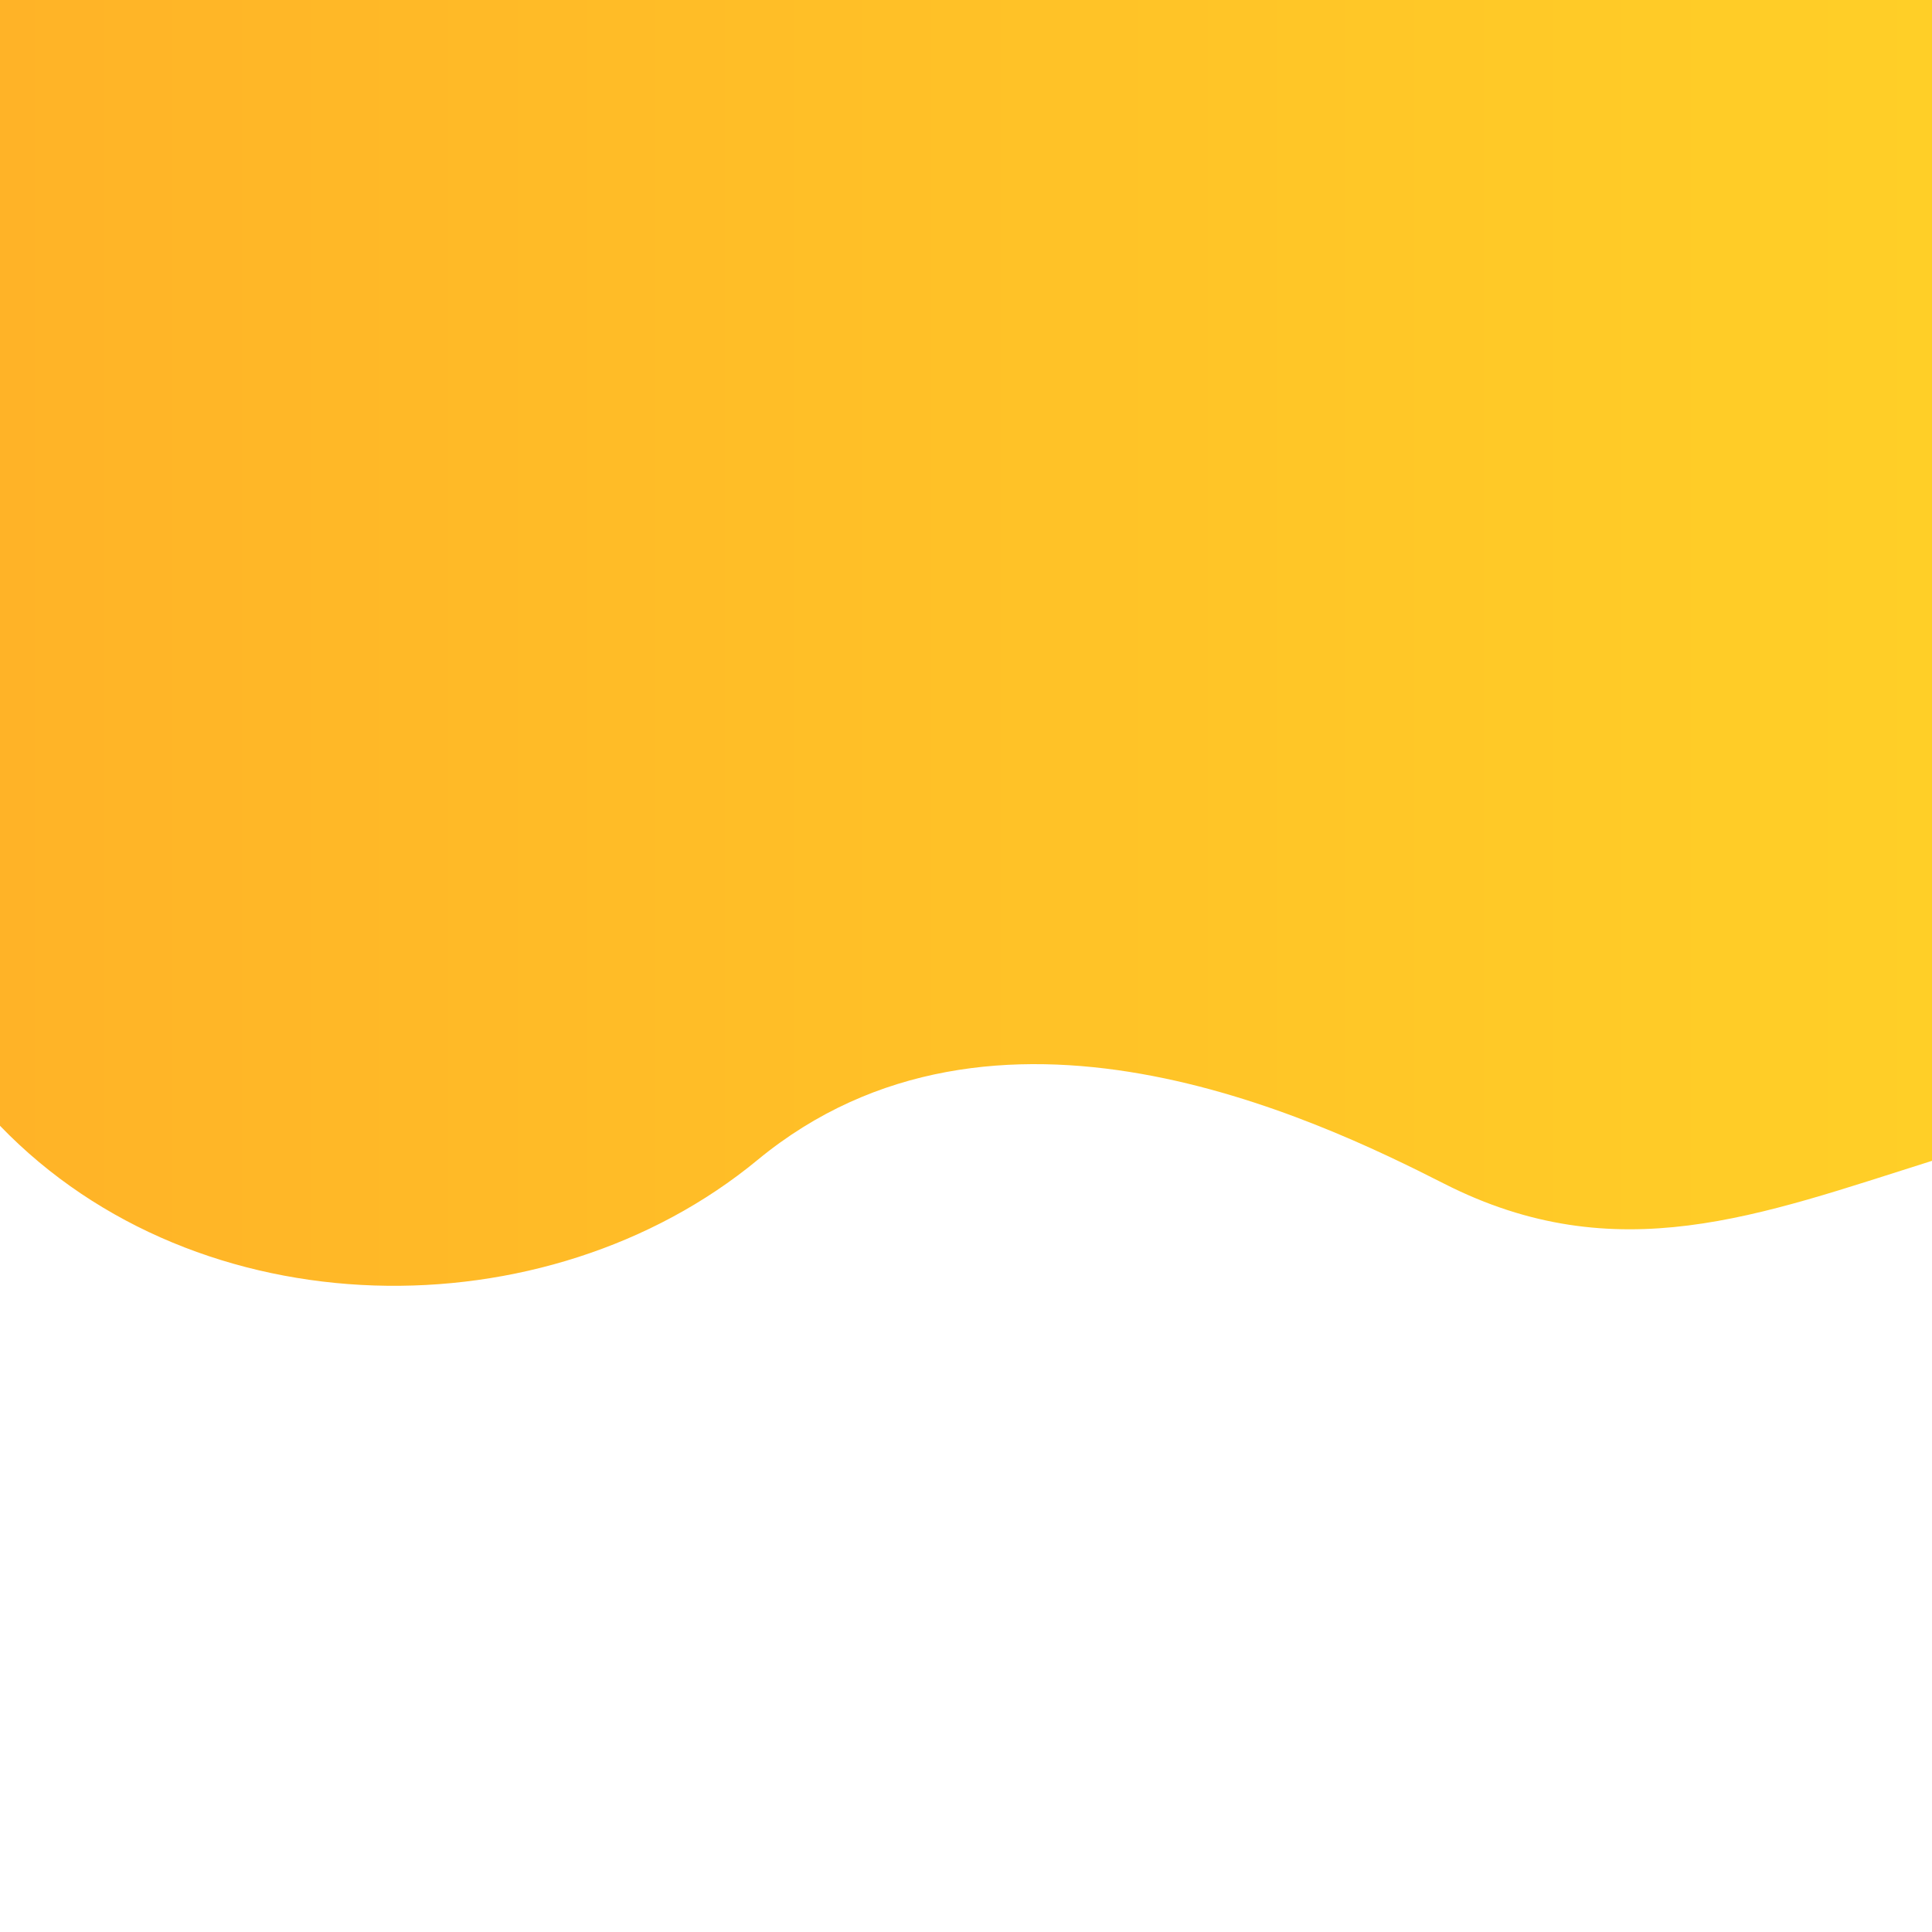 <?xml version="1.0" encoding="iso-8859-1"?>
<!-- Generator: Adobe Illustrator 23.1.0, SVG Export Plug-In . SVG Version: 6.00 Build 0)  -->
<svg version="1.1" id="Layer_1" xmlns="http://www.w3.org/2000/svg" xmlns:xlink="http://www.w3.org/1999/xlink" x="0px" y="0px"
	 viewBox="0 0 2000 2000" style="enable-background:new 0 0 2000 2000;" xml:space="preserve">
<linearGradient id="SVGID_1_" gradientUnits="userSpaceOnUse" x1="0" y1="665.539" x2="2000" y2="665.539">
	<stop  offset="0" style="stop-color:#FFB327"/>
	<stop  offset="1" style="stop-color:#FFCF27"/>
</linearGradient>
<path style="fill:url(#SVGID_1_);" d="M2000,0v1201.69c-177.91,55.98-326.319,114.544-505.04,23.65
	c-134.482-68.395-465.7-226.72-710.81-24.51C565.59,1381.14,205.73,1378.75,0,1165.4V0H2000z"/>
</svg>

